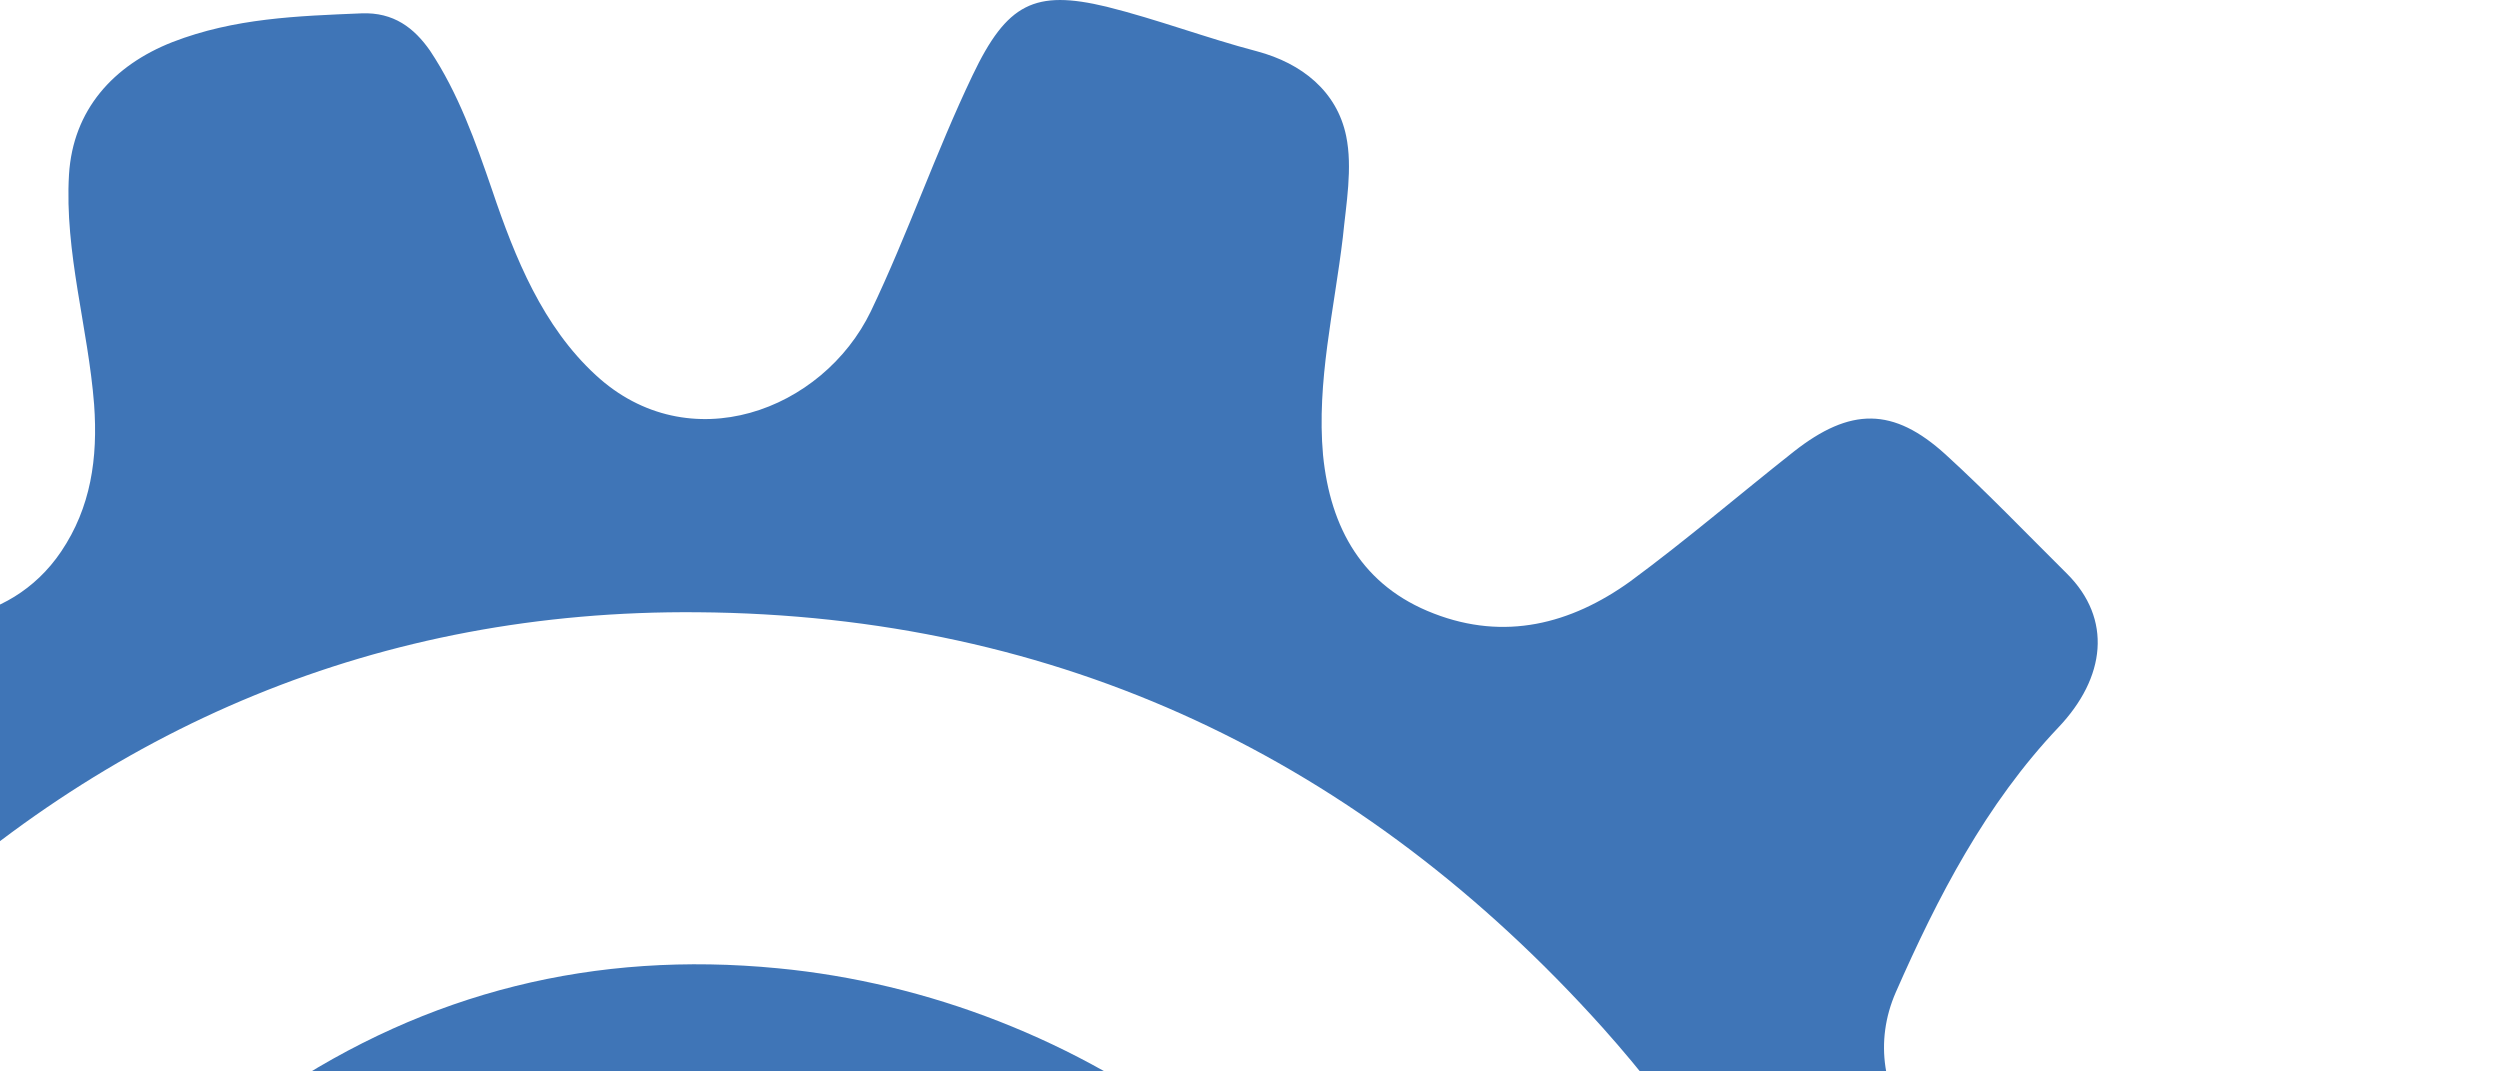 <svg width="70" height="30" viewBox="0 0 70 30" fill="none" xmlns="http://www.w3.org/2000/svg">
<path d="M-30.963 38.985C-30.612 38.761 -30.63 38.407 -30.538 38.052C-29.651 34.452 -28.043 32.606 -23.959 33.109C-22.333 33.315 -20.725 33.743 -19.08 33.632C-17.639 33.538 -16.123 33.576 -15.014 32.363C-13.111 30.293 -12.944 28.241 -14.312 25.462C-15.125 23.82 -16.382 22.496 -17.491 21.078C-18.415 19.922 -18.969 18.71 -18.766 17.162C-18.637 16.285 -18.156 15.613 -17.657 15.035C-16.715 13.916 -15.735 12.797 -14.478 11.995C-13.37 11.286 -11.669 11.622 -10.376 12.685C-8.454 14.27 -6.365 15.651 -4.185 16.844C-2.522 17.758 0.251 17.609 1.711 15.445C2.542 14.214 2.745 12.834 2.635 11.323C2.468 9.178 1.803 7.07 1.932 4.888C2.043 3.079 3.17 1.829 4.834 1.176C6.571 0.505 8.327 0.449 10.119 0.374C11.025 0.337 11.598 0.785 12.041 1.419C12.836 2.613 13.316 3.974 13.778 5.317C14.425 7.238 15.201 9.141 16.68 10.502C19.285 12.909 23.037 11.51 24.386 8.712C25.421 6.548 26.197 4.273 27.232 2.109C28.193 0.094 28.969 -0.297 30.984 0.188C32.407 0.542 33.774 1.064 35.197 1.437C36.454 1.773 37.433 2.557 37.692 3.806C37.877 4.702 37.692 5.709 37.6 6.641C37.359 8.675 36.861 10.689 37.045 12.741C37.249 14.793 38.154 16.415 40.15 17.18C42.127 17.945 43.975 17.479 45.639 16.285C47.21 15.128 48.688 13.86 50.222 12.648C51.811 11.398 53.012 11.398 54.472 12.722C55.637 13.785 56.745 14.942 57.873 16.061C59.148 17.329 58.963 18.971 57.633 20.37C55.6 22.515 54.251 25.126 53.086 27.775C51.848 30.591 54.214 33.576 57.559 33.8C59.37 33.93 61.162 33.65 62.937 33.333C64.027 33.128 65.099 33.128 66.171 33.221C67.538 33.352 68.407 34.266 68.961 35.46C69.848 37.437 70.162 39.526 69.922 41.652C69.737 43.182 68.629 44.04 67.261 44.394C65.006 44.972 63.14 46.203 61.236 47.434C60.516 47.901 59.85 48.423 59.296 49.113C58.15 50.549 58.058 51.967 59.296 53.329C61.162 55.38 63.343 57.059 66.06 57.917C67.095 58.234 68.056 58.663 68.795 59.54C69.978 60.902 69.571 62.487 69.479 63.979C69.405 65.136 68.943 66.273 68.481 67.374C67.741 69.183 66.743 69.5 64.84 69.127C62.049 68.586 59.185 68.232 56.357 68.792C53.493 69.351 51.941 72.354 52.938 75.133C53.604 76.98 54.953 78.36 56.154 79.853C56.616 80.412 57.041 80.99 57.466 81.587C58.667 83.303 58.446 85.038 57.374 86.661C56.912 87.37 56.191 88.041 55.433 88.433C54.343 89.011 53.567 90.261 52.088 90.093C50.924 89.962 49.926 89.664 49.039 88.787C48.152 87.91 47.099 87.183 45.916 86.642C44.918 86.194 44.105 85.318 43.033 84.963C39.928 83.919 37.304 85.579 36.565 88.638C36.325 89.608 36.103 90.559 36.269 91.492C36.491 92.685 36.472 93.916 37.064 95.054C37.932 96.714 37.101 99.568 35.456 100.426C33.867 101.247 32.185 101.918 30.374 101.993C28.267 102.086 27.121 101.247 26.363 99.214C25.513 96.901 24.552 94.644 23.037 92.685C22.002 91.361 20.93 90.167 18.99 90.428C18.528 90.503 18.14 90.652 17.733 90.895C15.238 92.424 14.148 95.036 13.021 97.479C12.355 98.915 11.376 99.941 10.396 101.06C9.934 101.583 9.214 101.657 8.604 101.751C6.183 102.068 3.984 101.527 2.228 99.662C1.821 99.233 1.674 98.71 1.618 98.132C1.526 97.05 1.711 95.987 1.951 94.942C2.431 92.741 2.283 90.522 2.246 88.302C2.246 87.966 1.895 87.631 1.711 87.295C0.066 84.254 -2.485 83.9 -4.628 84.889C-6.55 85.765 -8.324 87.034 -9.895 88.526C-11.263 89.832 -13.943 90.242 -15.587 89.347C-16.031 89.104 -16.345 88.656 -16.715 88.284C-17.602 87.407 -18.378 86.437 -18.969 85.336C-19.708 83.975 -19.561 82.706 -18.563 81.587C-16.715 79.498 -15.458 77.017 -14.146 74.593C-12.612 71.739 -14.737 68.717 -17.953 68.531C-20.743 68.381 -23.515 68.717 -26.288 68.605C-28.043 68.531 -29.244 67.691 -29.873 66.031C-30.556 64.24 -30.76 62.375 -30.593 60.473C-30.483 59.223 -29.632 58.44 -28.505 58.066C-26.472 57.395 -24.624 56.313 -22.684 55.436C-22.277 55.25 -21.889 54.97 -21.52 54.709C-18.729 52.806 -18.877 48.516 -21.76 46.67C-23.275 45.7 -24.92 45.103 -26.583 44.506C-28.099 43.965 -29.596 43.331 -30.39 41.745C-30.593 41.354 -30.538 40.813 -31 40.552V38.966L-30.963 38.985ZM53.456 49.225C53.086 49.374 53.068 49.58 52.994 49.747C51.626 53.198 47.819 54.038 45.177 51.501C44.789 51.128 44.401 50.773 43.975 50.475C41.869 49.001 39.448 49.188 37.766 51.09C36.195 52.881 34.292 53.31 32.074 52.974C31.131 52.825 30.171 52.806 29.228 52.974C27.084 53.385 25.865 54.895 24.867 56.686C22.815 60.342 20.357 63.737 18.029 67.206C17.068 68.642 15.885 69.015 14.573 68.4C13.298 67.803 12.706 66.441 13.058 64.893C13.501 62.86 13.963 60.846 14.388 58.812C14.758 57.041 14.314 56.462 12.559 56.462C12.263 56.462 11.967 56.462 11.671 56.462C10.803 56.462 10.267 56.033 9.99 55.231C9.485 53.801 8.462 53.086 6.922 53.086C6.663 53.086 6.405 53.086 6.127 53.086C4.261 53.198 2.782 52.415 1.507 51.109C-0.359 49.225 -3.094 49.076 -5.146 50.736C-5.589 51.09 -5.959 51.501 -6.402 51.855C-8.491 53.571 -11.337 53.273 -13.074 51.202C-13.24 50.997 -13.333 50.624 -13.887 50.811C-13.351 63.121 -8.805 73.343 1.932 79.834C14.148 87.22 26.641 86.903 38.542 79.05C49.058 72.13 53.641 61.853 53.474 49.206L53.456 49.225ZM52.883 46.259C51.996 39.582 49.316 33.743 44.881 28.782C38.117 21.246 29.653 17.217 19.526 17.143C10.674 17.068 2.949 20.314 -3.372 26.45C-8.639 31.561 -12.002 37.884 -13.222 45.289C-12.741 45.308 -12.612 44.954 -12.372 44.748C-10.505 43.163 -7.641 43.238 -6.181 45.084C-5.035 46.539 -3.686 47.136 -1.912 46.912C0.324 46.632 2.117 47.416 3.522 49.206C4.224 50.12 5.203 50.549 6.368 50.475C7.513 50.4 8.659 50.344 9.805 50.251C10.544 50.195 11.006 49.803 11.21 49.076C12.226 45.495 13.815 42.1 14.924 38.556C15.589 36.411 17.068 35.329 19.082 34.788C20.247 34.471 21.429 34.452 22.593 34.602C24.756 34.863 25.828 36.523 25.292 38.649C25.181 39.097 25.033 39.526 24.885 39.974C24.386 41.578 23.906 43.2 23.351 44.767C23.019 45.7 23.425 45.905 24.183 45.905C24.867 45.905 25.569 45.868 26.253 45.905C28.637 46.073 29.709 46.875 29.524 49.206C29.524 49.281 29.524 49.337 29.524 49.412C29.45 50.083 29.764 50.288 30.392 50.27C31.279 50.251 32.166 50.27 33.053 50.307C34.273 50.363 35.197 49.915 35.936 48.927C37.045 47.453 38.542 46.763 40.39 46.856C40.852 46.875 41.314 46.856 41.776 46.894C43.218 47.024 44.401 46.502 45.14 45.289C46.507 43.07 50.333 43.275 51.737 44.916C52.107 45.364 52.495 45.793 52.883 46.222V46.259ZM15.922 64.427C16.421 64.222 16.606 63.886 16.809 63.606C20.08 59.297 23 54.746 26.049 50.288C26.179 50.102 26.271 49.878 26.363 49.673C26.678 49.001 26.511 48.703 25.735 48.721C24.127 48.759 22.52 48.759 20.912 48.759C19.637 48.759 19.267 48.33 19.729 47.099C20.616 44.786 21.337 42.417 22.002 40.048C22.205 39.321 23.185 38.556 22.335 37.828C21.706 37.288 20.745 37.269 19.895 37.232C19.045 37.194 18.361 37.549 18.01 38.388C16.014 43.256 14.277 48.255 12.466 53.198C12.281 53.72 12.429 53.907 12.984 53.888C14.166 53.87 15.349 53.888 16.532 53.888C17.733 53.888 18.047 54.299 17.789 55.492C17.179 58.421 16.55 61.349 15.922 64.427ZM48.669 50.307C49.778 50.307 50.592 49.486 50.61 48.367C50.61 47.267 49.63 46.315 48.503 46.353C47.394 46.39 46.655 47.192 46.692 48.367C46.729 49.598 47.468 50.326 48.669 50.307ZM-7.53 48.404C-7.53 47.136 -8.25 46.334 -9.378 46.353C-10.542 46.371 -11.281 47.117 -11.281 48.274C-11.281 49.542 -10.579 50.288 -9.396 50.307C-8.232 50.307 -7.53 49.617 -7.53 48.404Z" fill="#3F75B7"/>
<path d="M20.392 31.869C19.405 31.754 18.472 31.907 17.54 32.06C15.839 32.327 14.651 33.378 13.938 34.983C12.731 37.676 11.853 40.503 10.793 43.254C10.39 44.286 10.061 45.355 9.604 46.349C8.836 48.068 7.446 48.469 5.929 47.438C5.234 46.96 4.557 46.406 3.881 45.909C2.601 44.973 1.193 44.419 -0.379 44.458C-0.507 44.458 -0.635 44.458 -0.763 44.458C-2.043 44.305 -2.208 44.094 -1.806 42.815C-0.16 37.466 3.296 33.607 7.702 30.646C11.981 27.762 16.662 26.616 21.782 27.112C30.156 27.915 38.475 33.493 41.73 43.139C41.785 43.292 41.803 43.464 41.877 43.617C42.206 44.4 41.84 44.496 41.218 44.4C40.341 44.247 39.481 44.267 38.603 44.381C36.702 44.61 35.276 45.604 34.124 47.132C33.264 48.259 32.679 48.221 32.094 46.864C31.326 45.05 30.065 43.904 28.218 43.522C27.304 43.33 27.084 42.872 27.322 41.936C27.633 40.675 27.87 39.376 28.053 38.058C28.529 34.448 27.23 32.537 23.775 32.098C22.659 31.964 21.526 31.735 20.428 31.888L20.392 31.869Z" fill="#3F75B7"/>
</svg>
